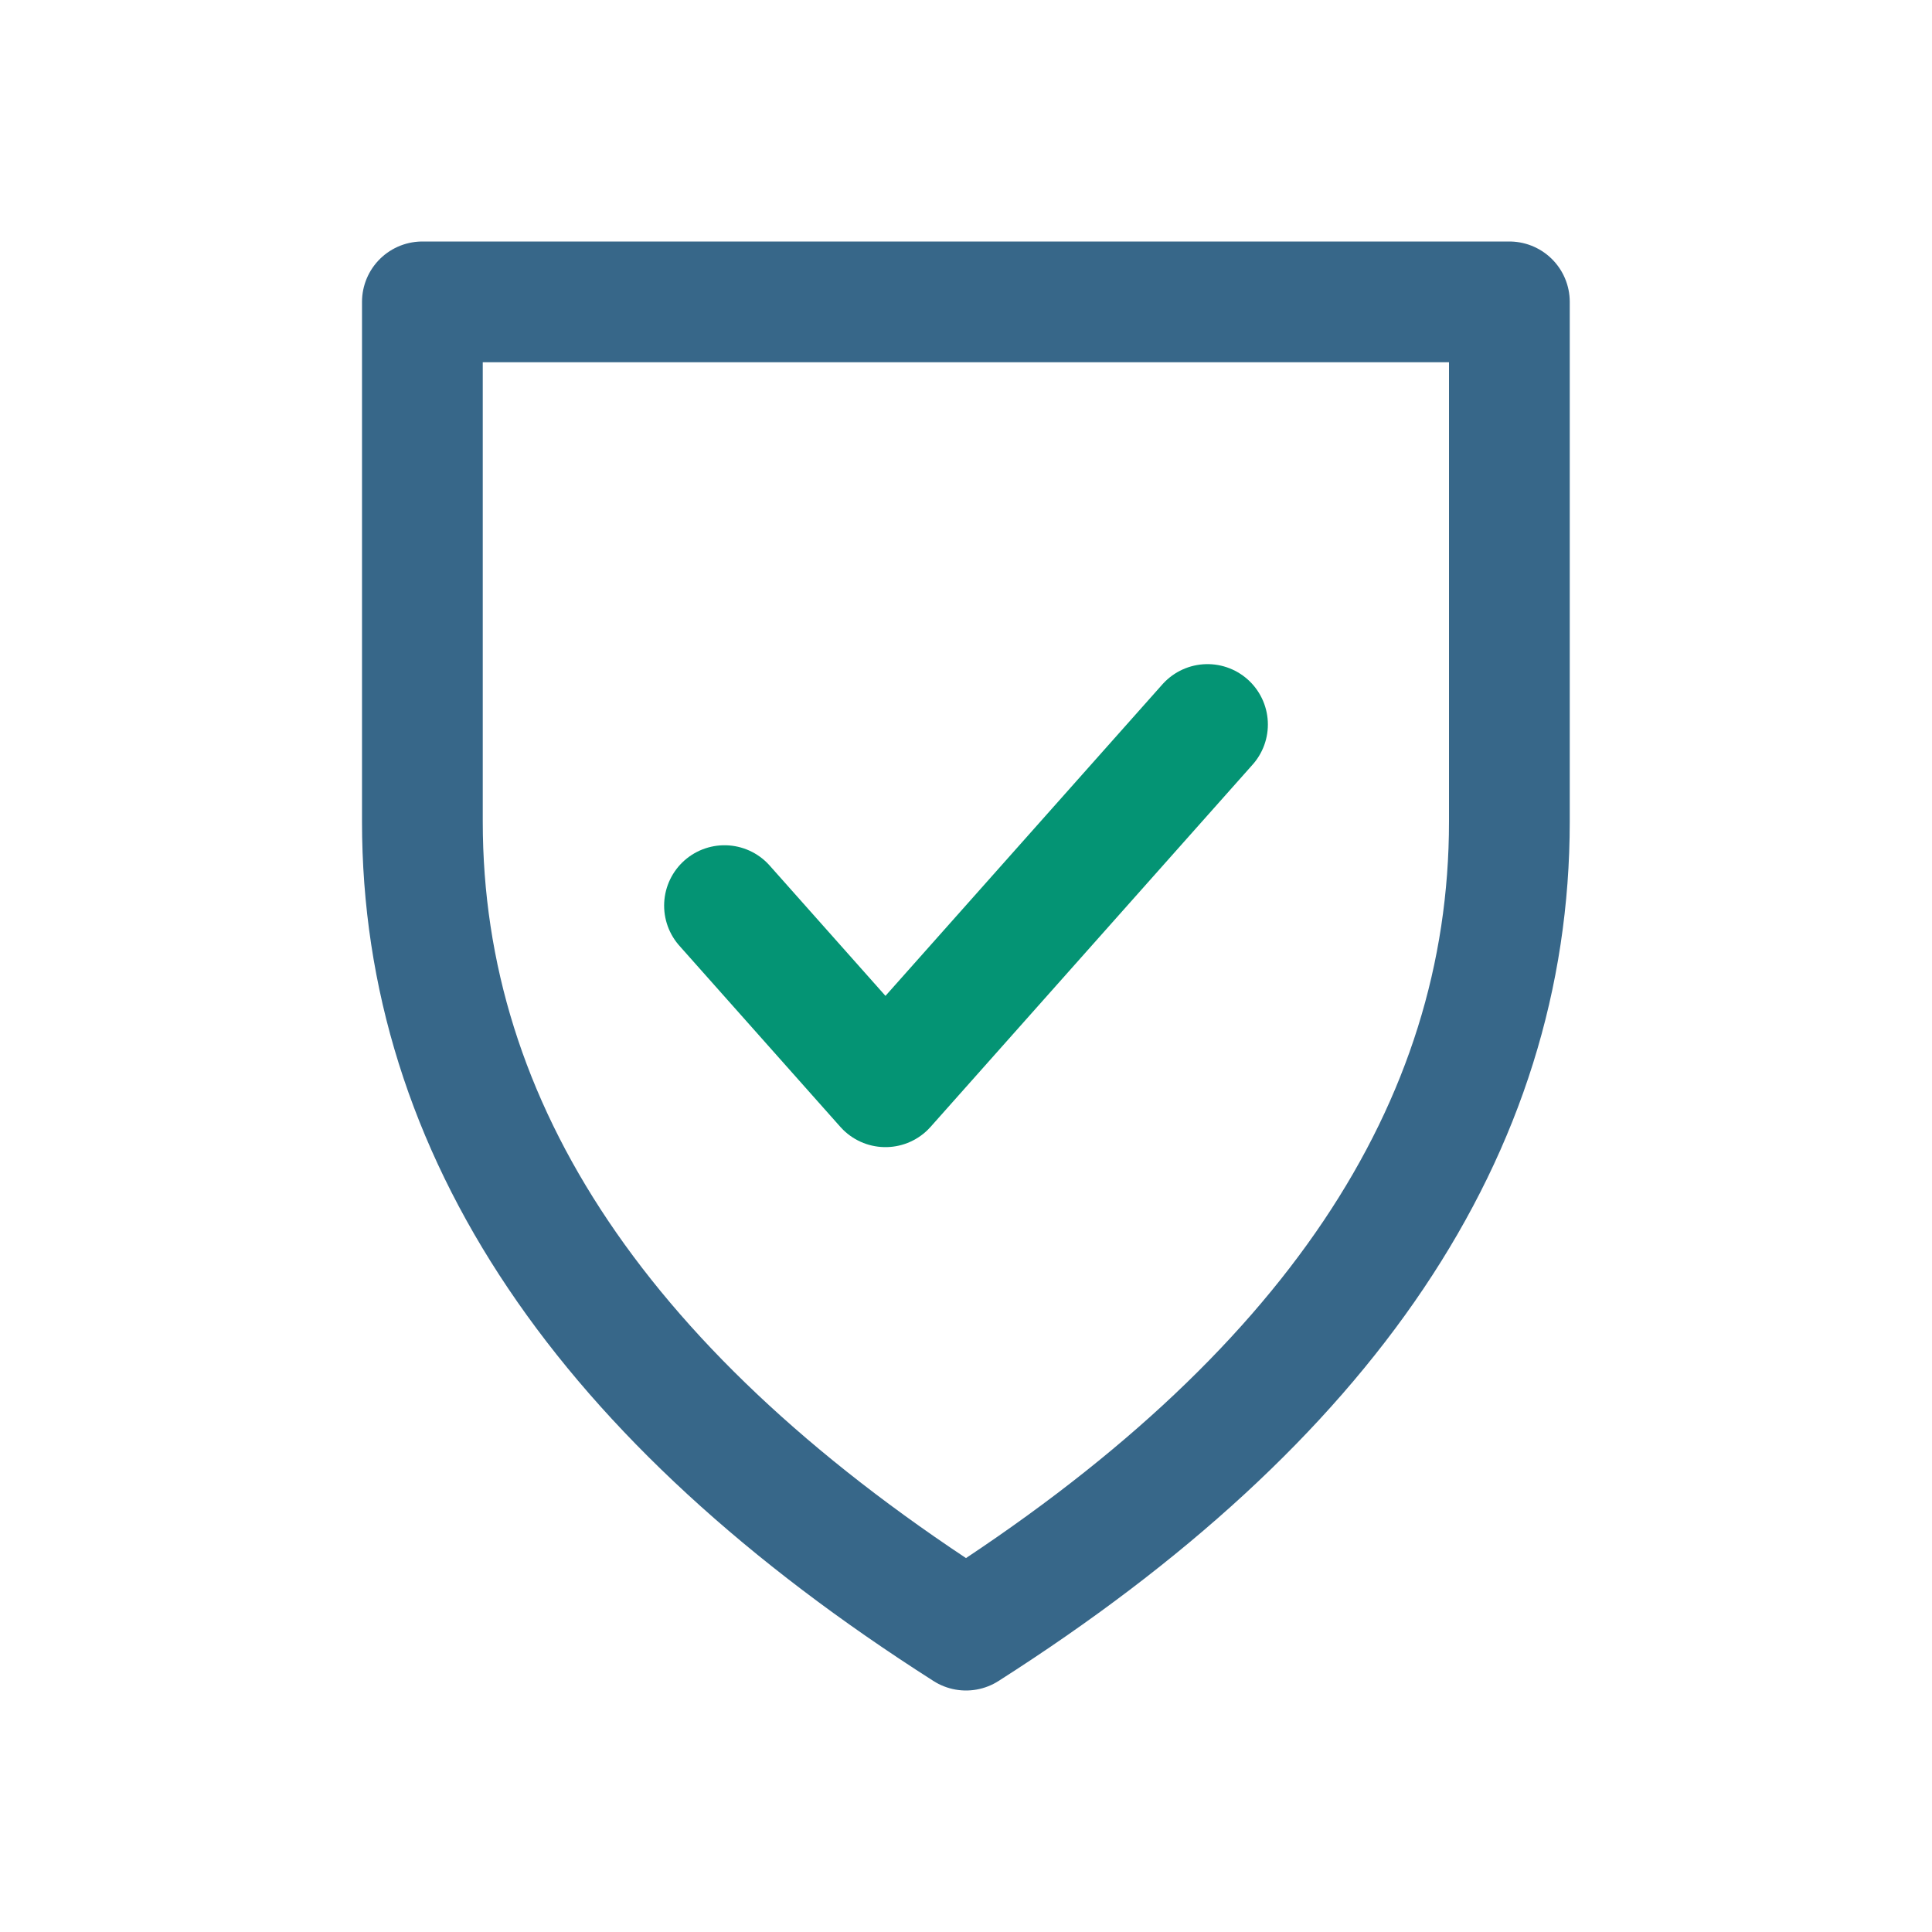 <svg xmlns="http://www.w3.org/2000/svg" width="16" height="16" viewBox="0 0 16 16">
  <g fill="none" fill-rule="evenodd" stroke-linejoin="round">
    <path stroke="#376789" d="M12.5,2.5 L3.498,2.5 C3.498,2.819 3.498,4.254 3.498,6.804 C3.498,9.355 4.998,11.587 8,13.5 C11,11.587 12.5,9.355 12.5,6.804 C12.5,4.254 12.5,2.819 12.5,2.5 Z"/>
    <polyline stroke="#049474" stroke-linecap="round" points="10 6 7.333 9 6 7.5"/>
  </g>
</svg>
